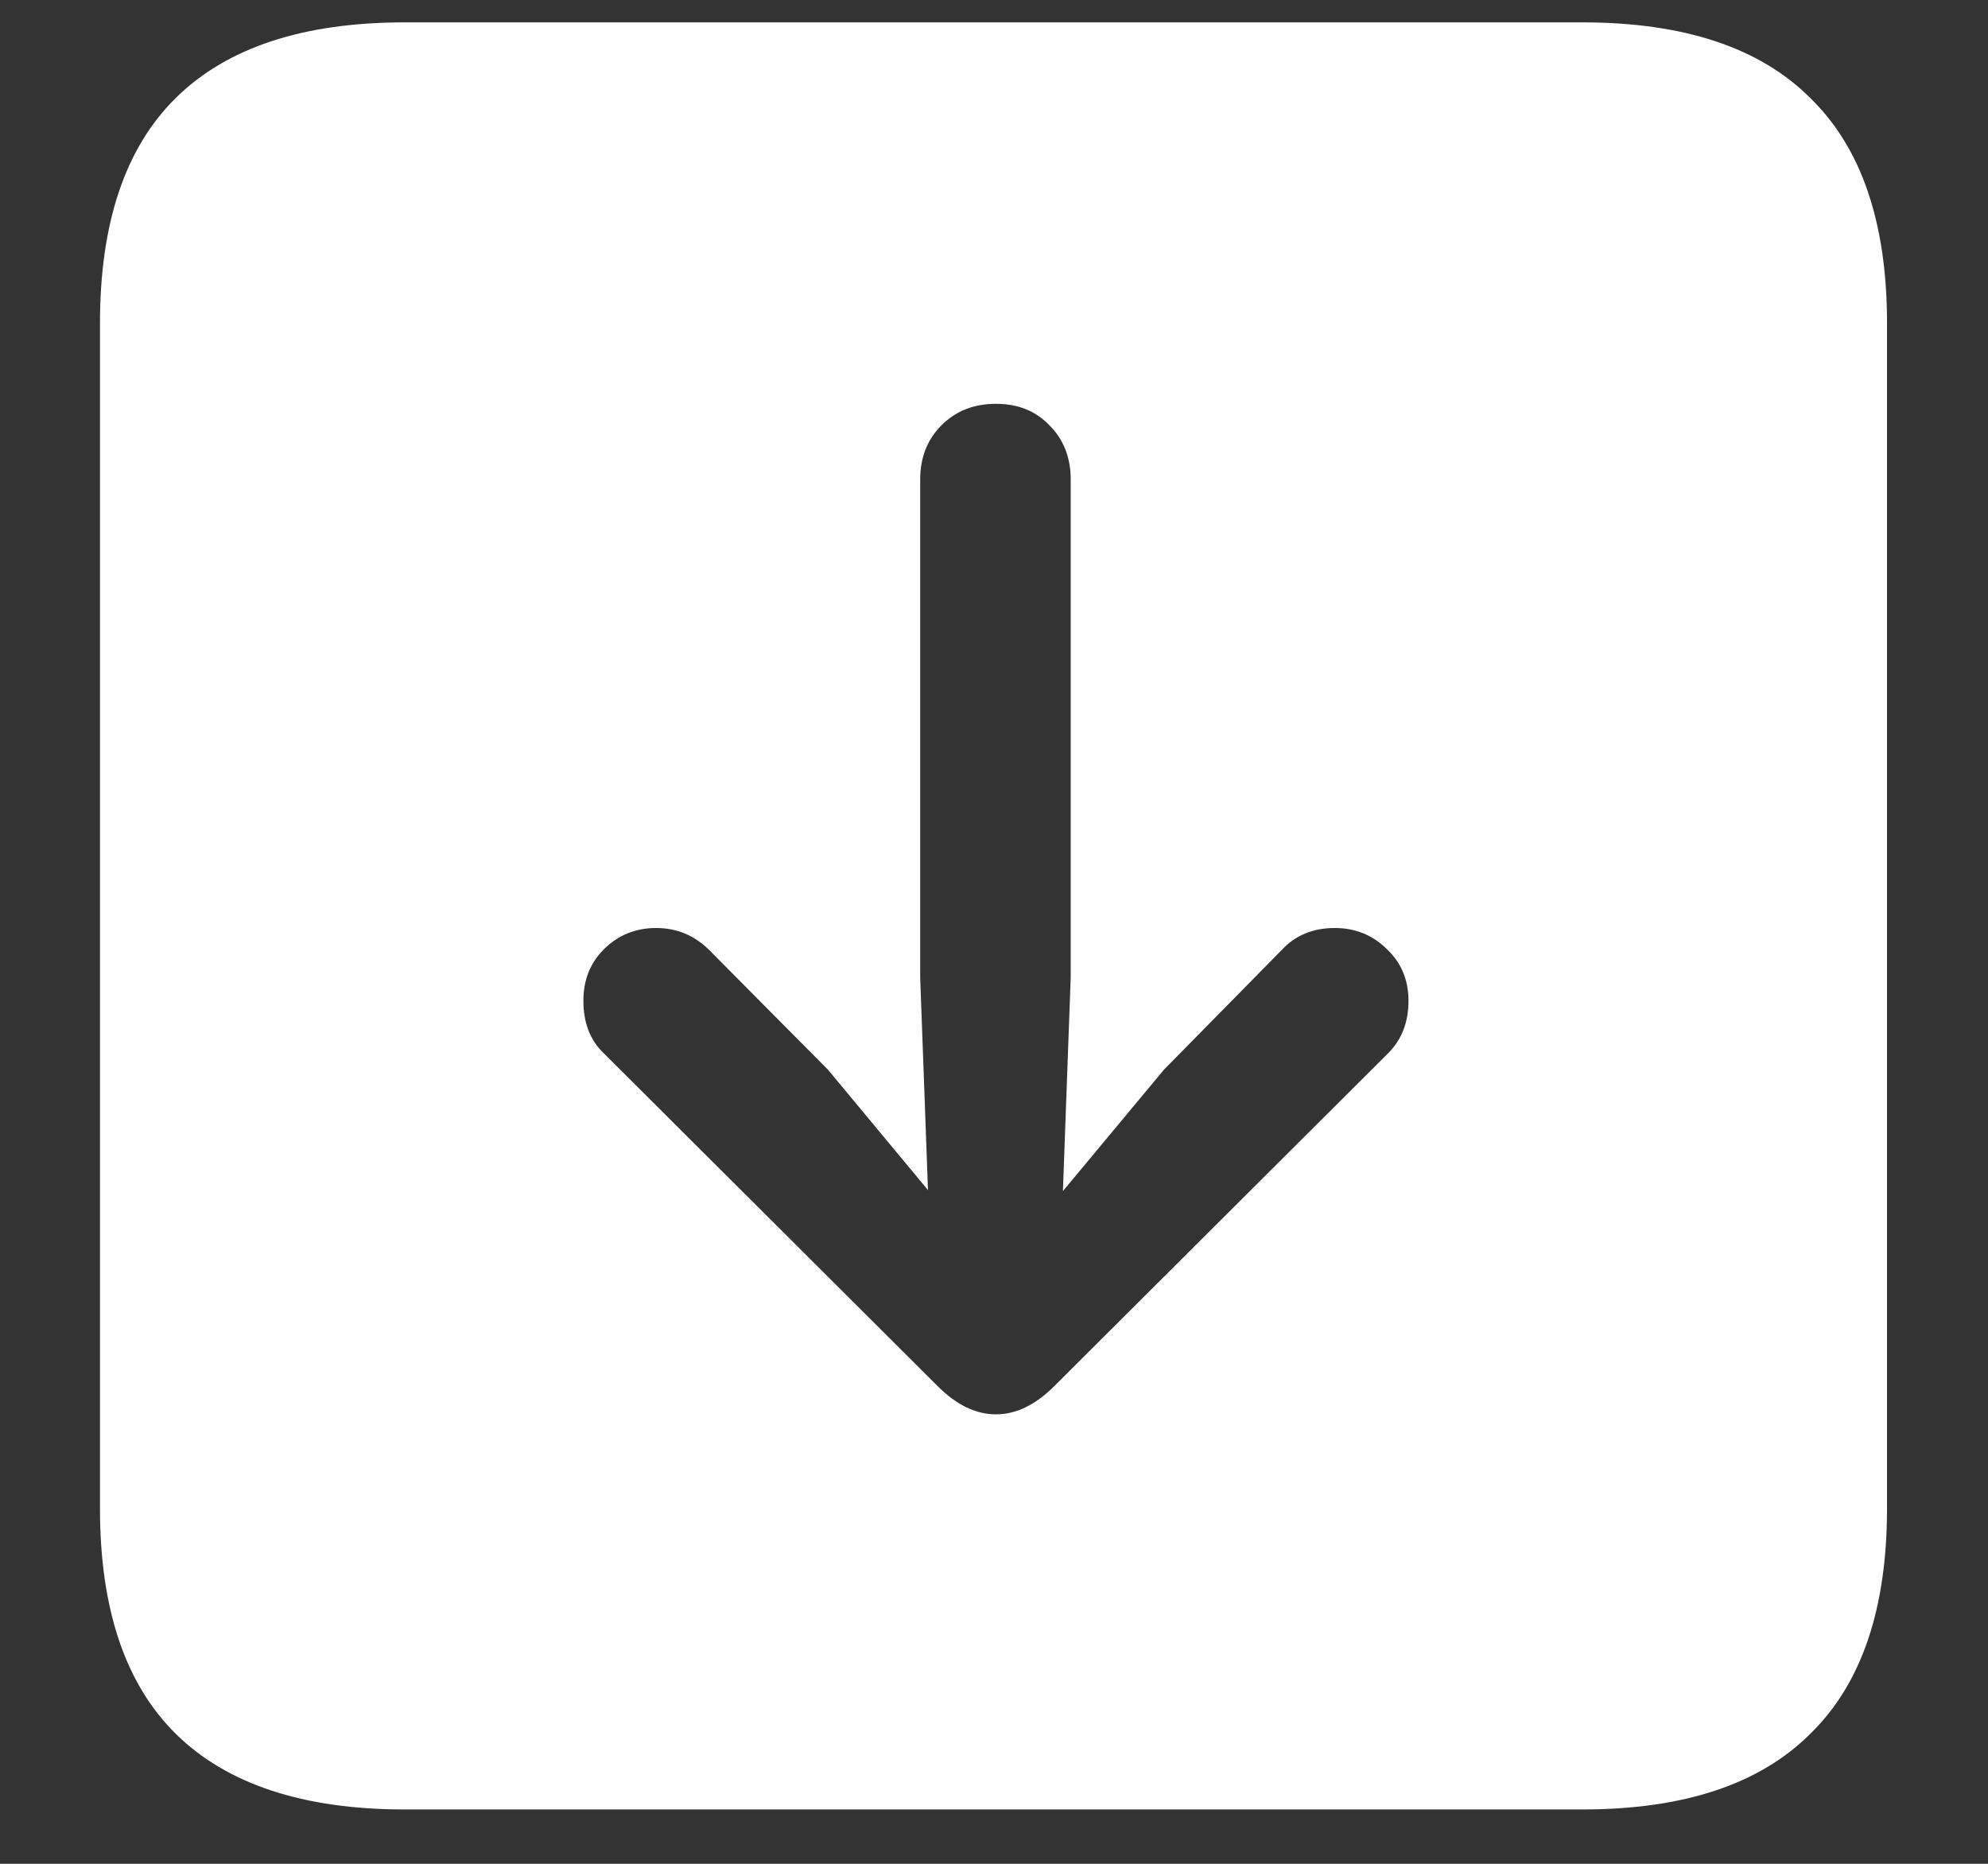 <?xml version="1.0" encoding="UTF-8"?>
<svg xmlns="http://www.w3.org/2000/svg" xmlns:xlink="http://www.w3.org/1999/xlink" width="24" height="22.5" viewBox="0 0 24 22.5" version="1.1">
<rect x="0" y="0" width="24" height="22.5" fill="#333333" stroke="none"/>
<g id="surface1">
<path style=" stroke:none;fill-rule:nonzero;fill:rgb(100%,100%,100%);fill-opacity:1;" d="M 4.887 21.844 L 19.102 21.844 C 20.328 21.844 21.246 21.539 21.855 20.93 C 22.473 20.328 22.781 19.422 22.781 18.211 L 22.781 3.902 C 22.781 2.691 22.473 1.785 21.855 1.184 C 21.246 0.574 20.328 0.27 19.102 0.27 L 4.887 0.27 C 3.66 0.27 2.738 0.574 2.121 1.184 C 1.512 1.785 1.207 2.691 1.207 3.902 L 1.207 18.211 C 1.207 19.422 1.512 20.328 2.121 20.93 C 2.738 21.539 3.66 21.844 4.887 21.844 Z M 12.023 4.875 C 12.289 4.875 12.504 4.961 12.668 5.133 C 12.84 5.305 12.926 5.523 12.926 5.789 L 12.926 11.801 L 12.832 14.379 L 14.051 12.914 L 15.469 11.473 C 15.633 11.293 15.848 11.203 16.113 11.203 C 16.363 11.203 16.574 11.289 16.746 11.461 C 16.918 11.625 17.004 11.832 17.004 12.082 C 17.004 12.34 16.922 12.551 16.758 12.715 L 12.727 16.734 C 12.5 16.961 12.266 17.074 12.023 17.074 C 11.781 17.074 11.547 16.961 11.32 16.734 L 7.289 12.715 C 7.125 12.559 7.043 12.348 7.043 12.082 C 7.043 11.832 7.125 11.625 7.289 11.461 C 7.461 11.289 7.672 11.203 7.922 11.203 C 8.172 11.203 8.387 11.293 8.566 11.473 L 9.996 12.914 L 11.203 14.367 L 11.109 11.801 L 11.109 5.789 C 11.109 5.523 11.195 5.305 11.367 5.133 C 11.539 4.961 11.758 4.875 12.023 4.875 Z M 12.023 4.875 "/>
</g>
</svg>
